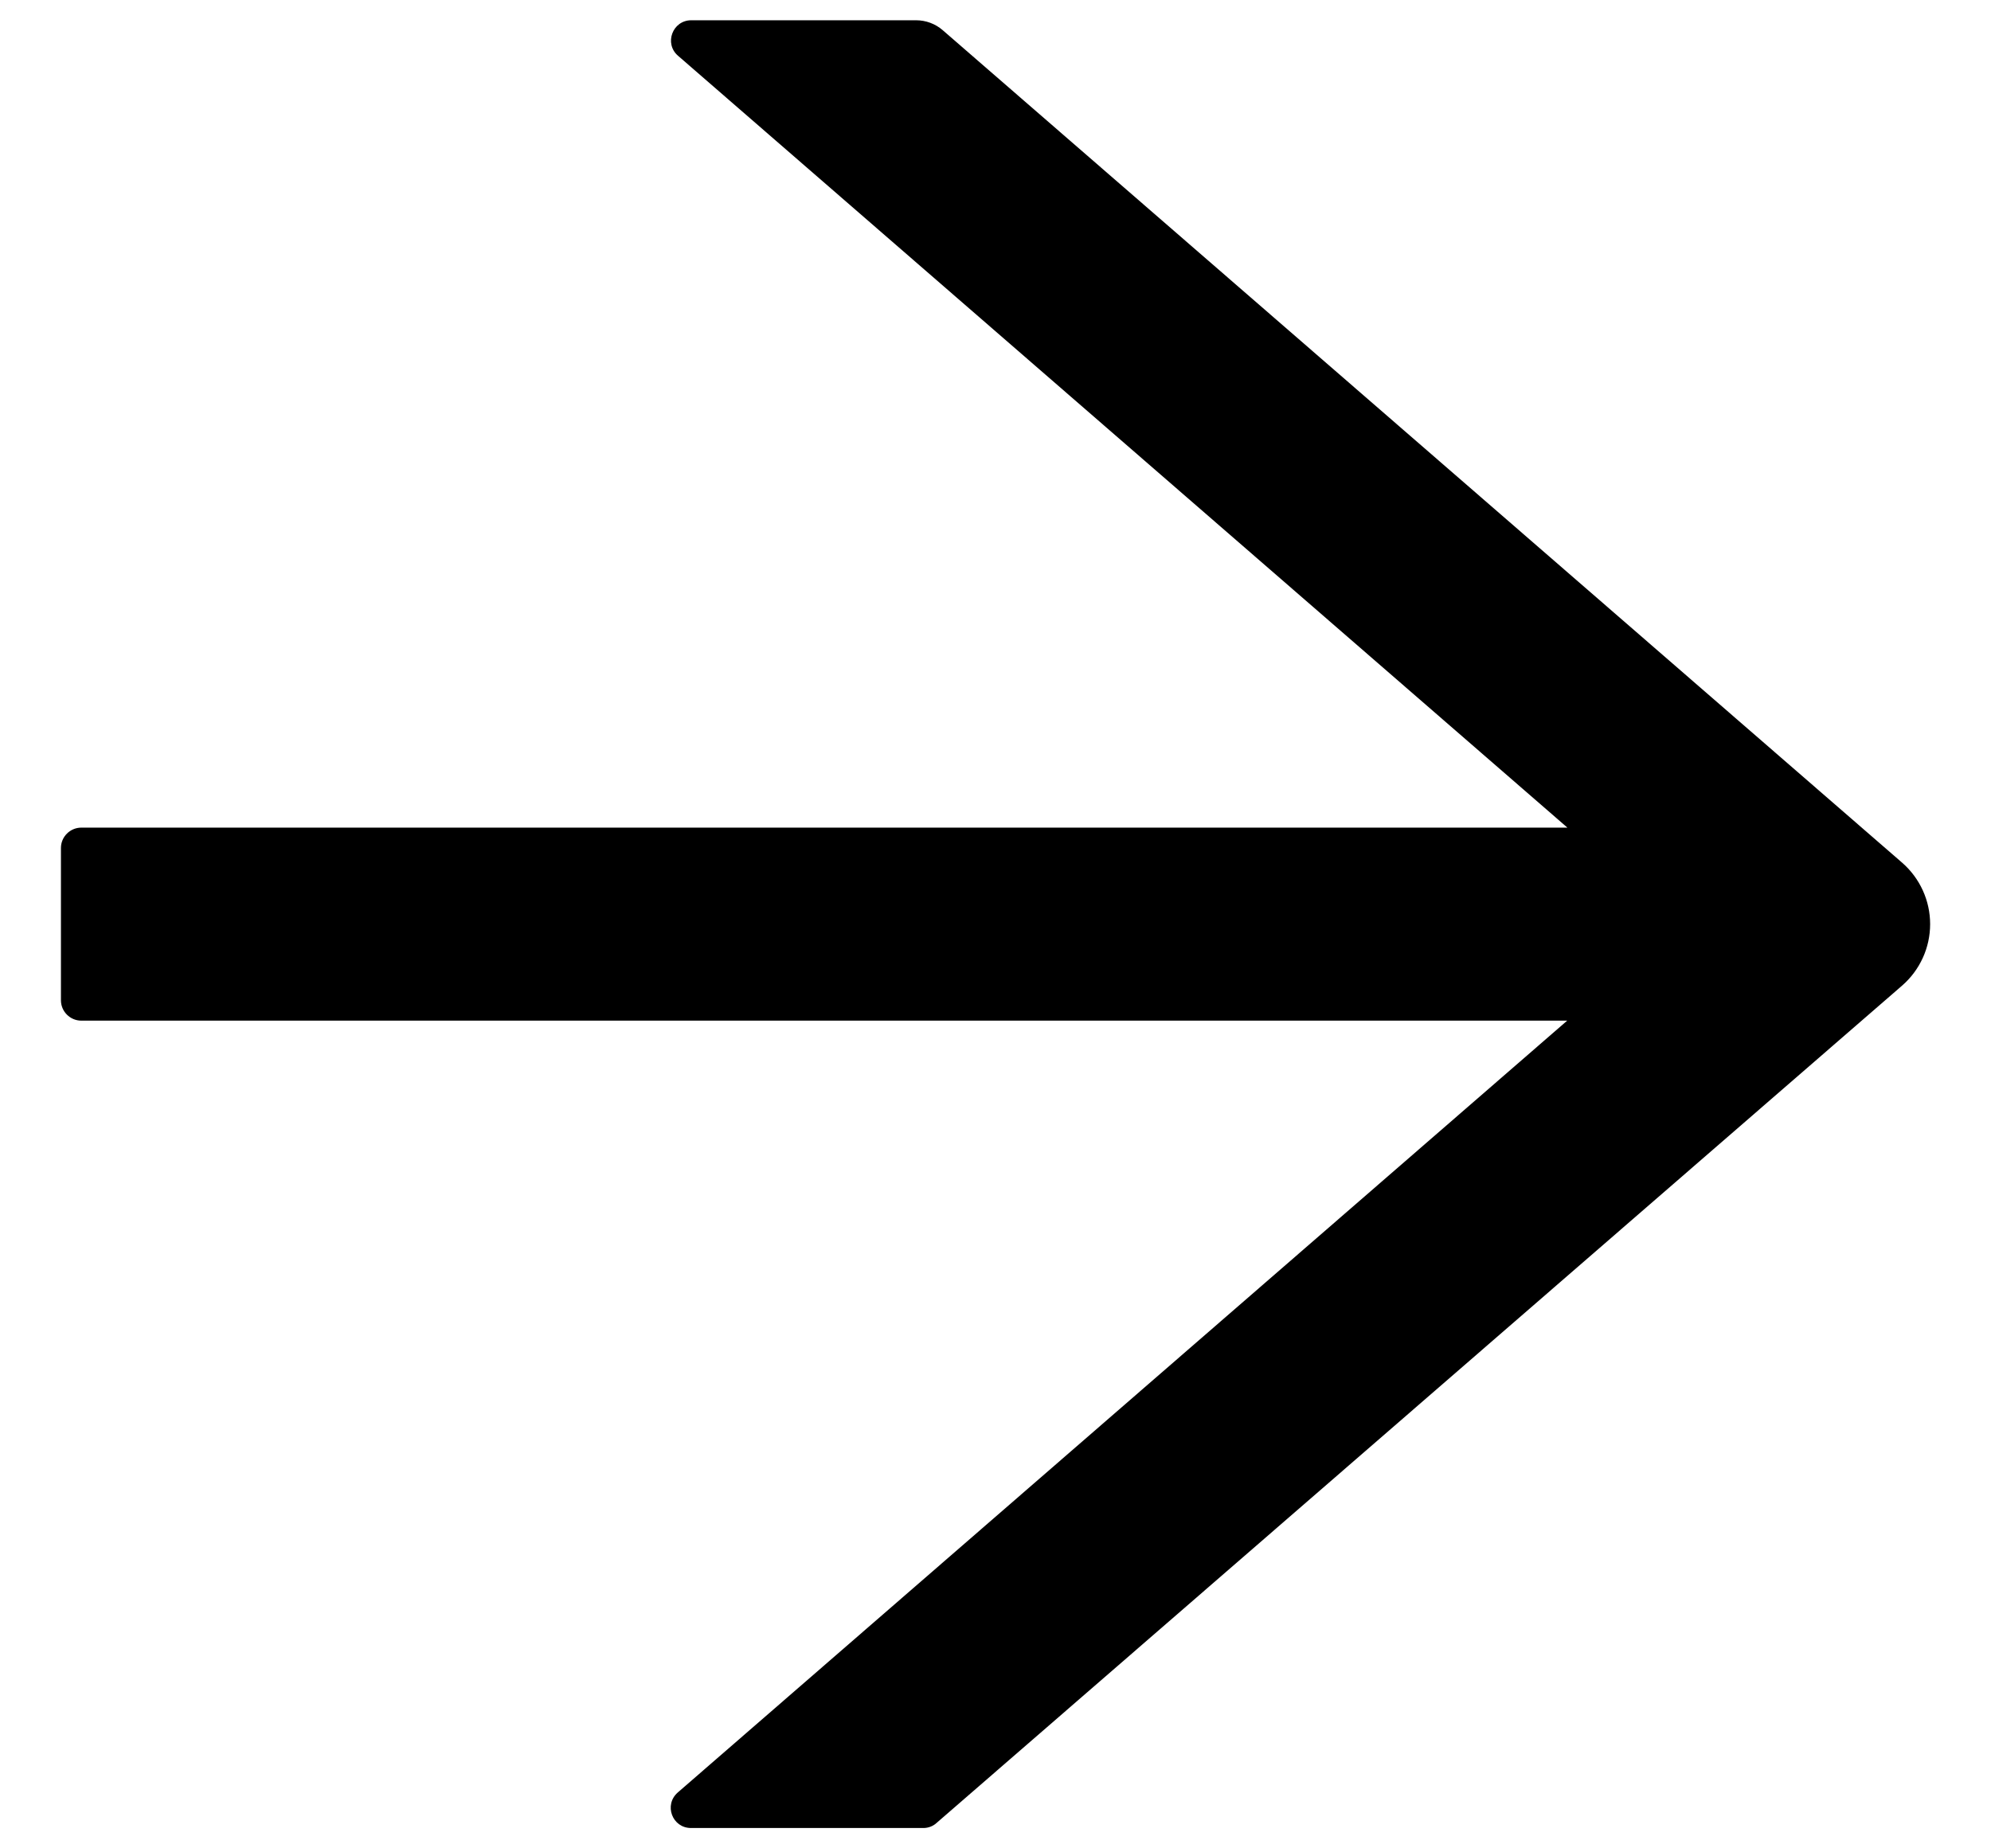<svg width="28" height="26" viewBox="0 0 28 26" fill="none" xmlns="http://www.w3.org/2000/svg">
<path d="M26.75 12.135L13.257 0.424C13.154 0.335 13.022 0.285 12.882 0.285H9.722C9.457 0.285 9.336 0.614 9.536 0.785L22.043 11.642H1.143C0.986 11.642 0.857 11.771 0.857 11.928V14.071C0.857 14.228 0.986 14.357 1.143 14.357H22.04L9.532 25.214C9.332 25.389 9.454 25.714 9.718 25.714H12.986C13.054 25.714 13.122 25.689 13.172 25.642L26.75 13.864C26.874 13.756 26.973 13.623 27.041 13.474C27.109 13.325 27.144 13.163 27.144 12.999C27.144 12.836 27.109 12.674 27.041 12.525C26.973 12.376 26.874 12.243 26.75 12.135V12.135Z" fill="black"/>
</svg>
